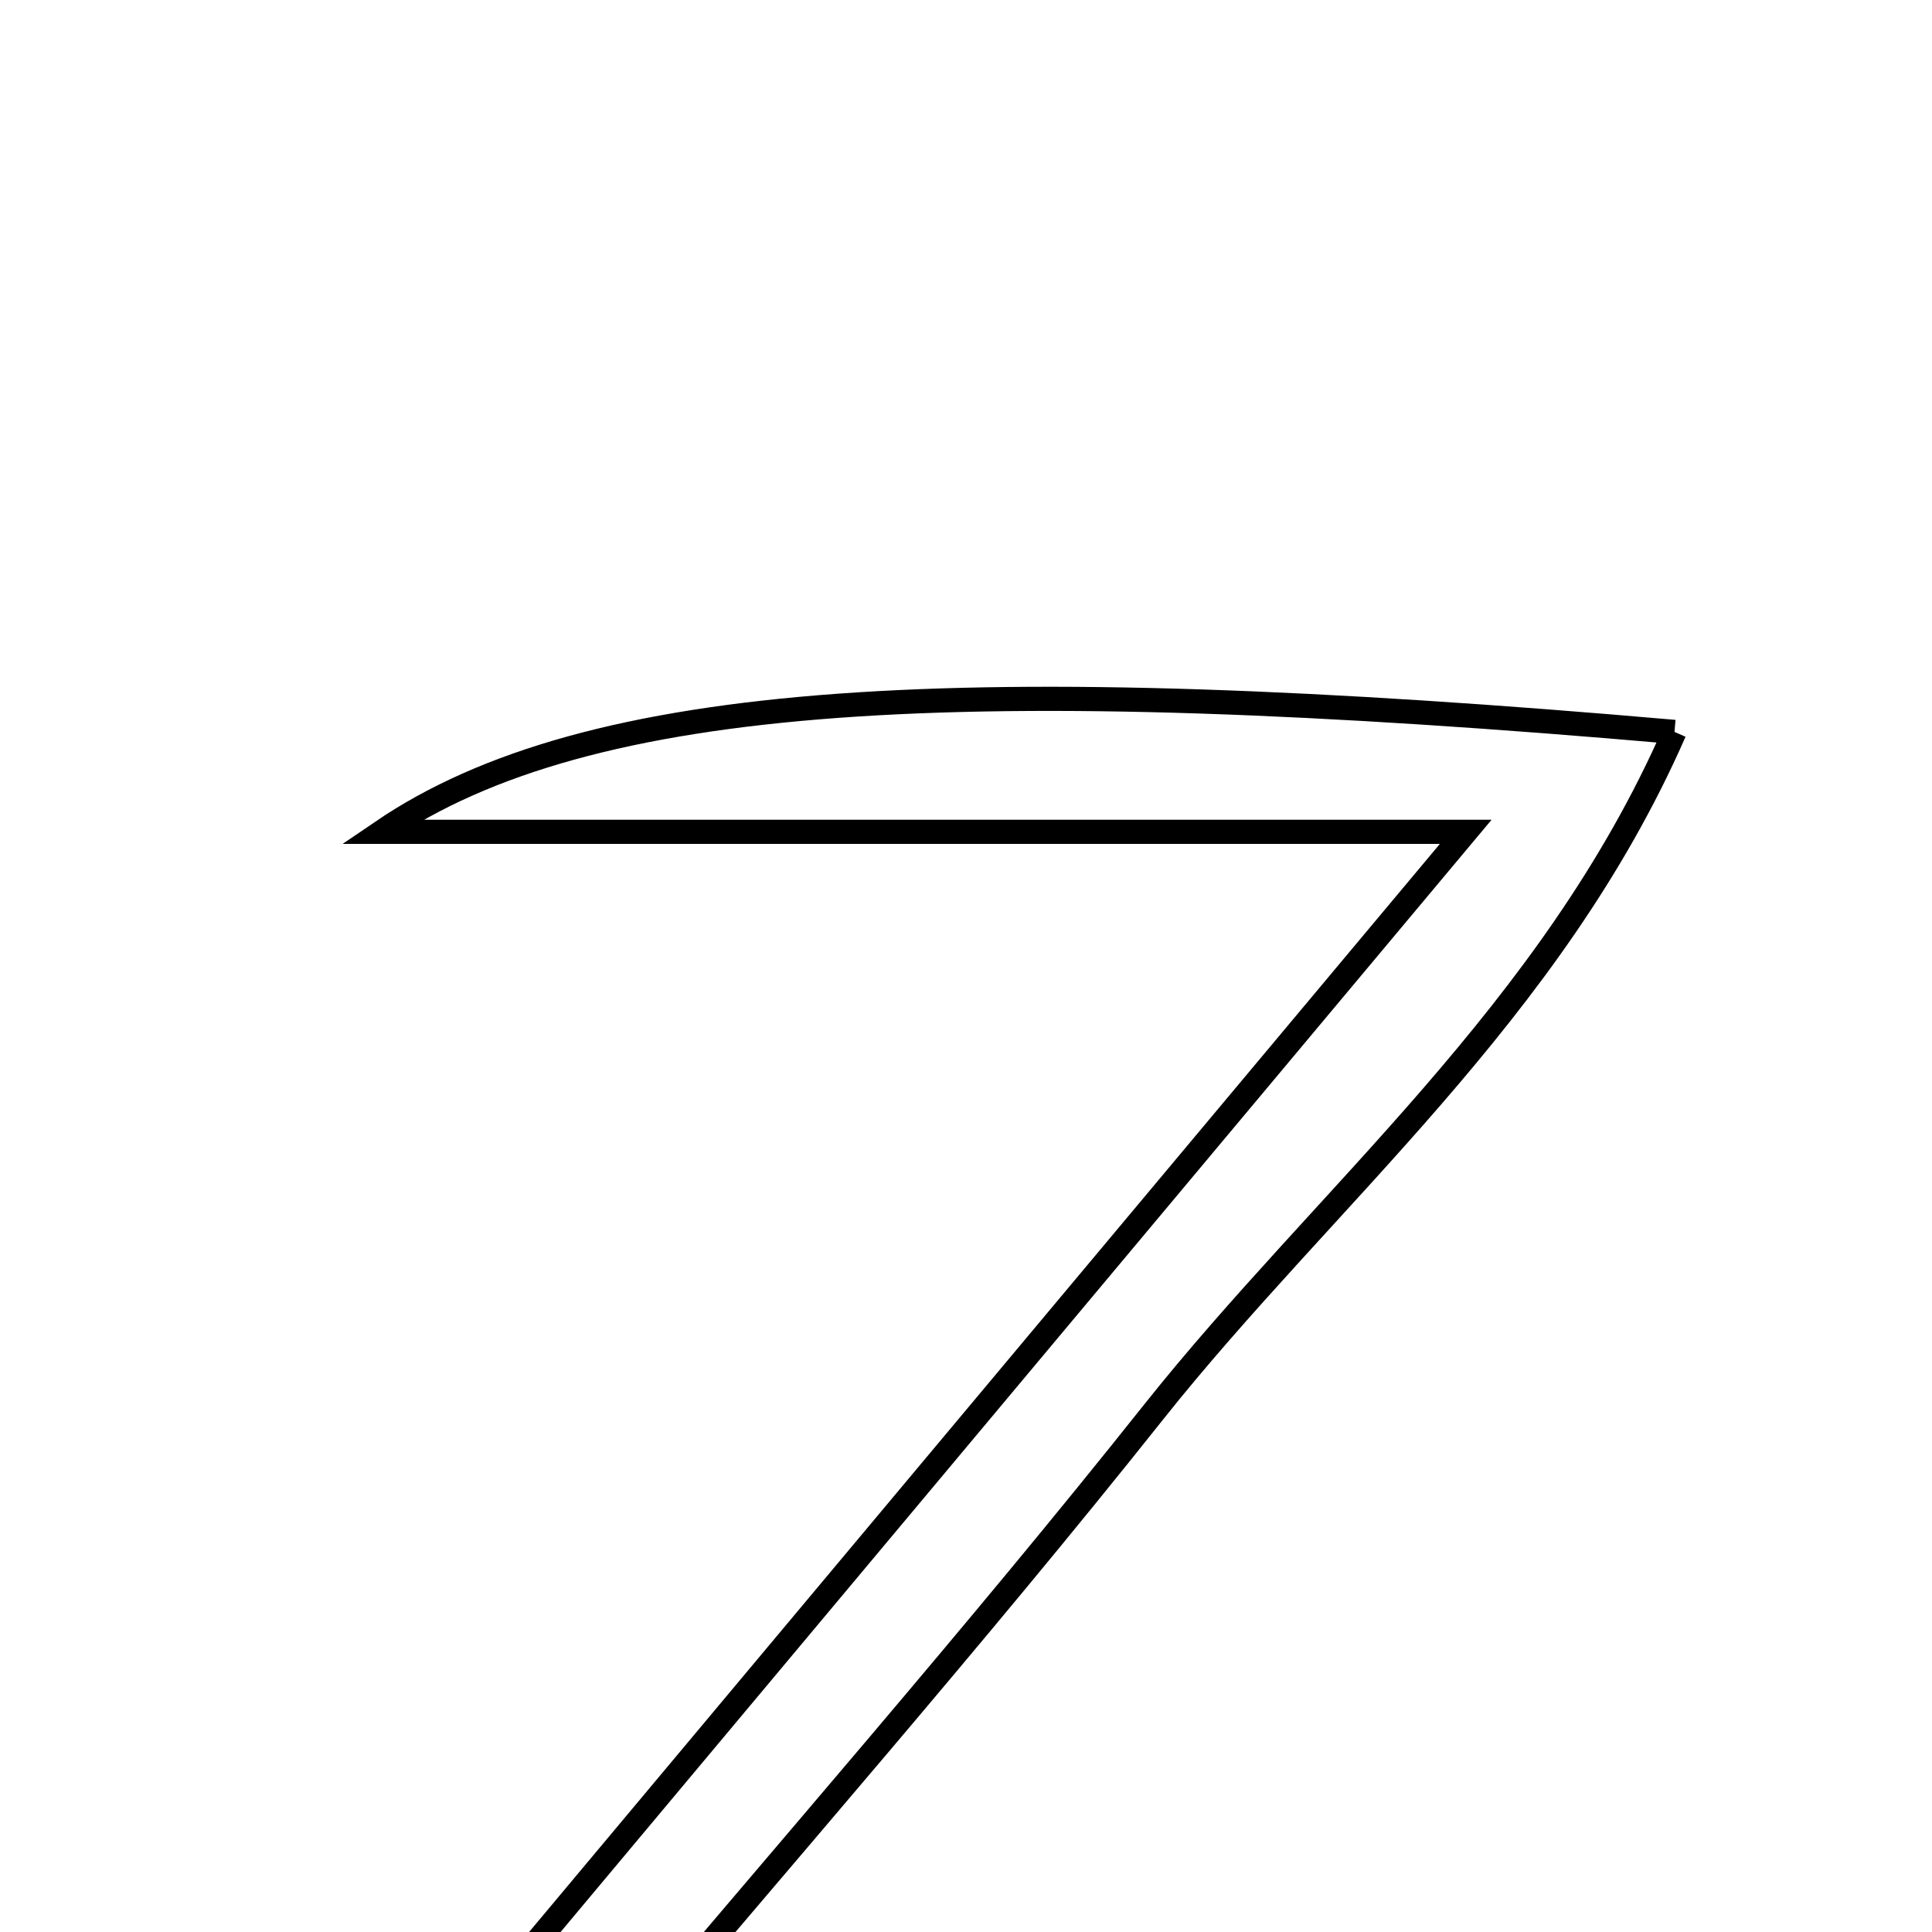 <svg xmlns="http://www.w3.org/2000/svg" viewBox="0.0 0.0 24.0 24.0" height="200px" width="200px"><path fill="none" stroke="black" stroke-width=".3" stroke-opacity="1.0"  filling="0" d="M20.801 9.092 C19.27 12.584 16.472 14.847 14.328 17.544 C12.116 20.327 9.767 23.002 7.171 26.089 C11.855 26.932 16.277 25.794 20.442 27.411 C15.179 28.103 9.923 28.036 4.108 27.178 C8.626 21.782 13.143 16.384 18.208 10.333 C13.406 10.333 9.401 10.333 4.743 10.333 C7.312 8.584 11.951 8.32 20.801 9.092"></path></svg>